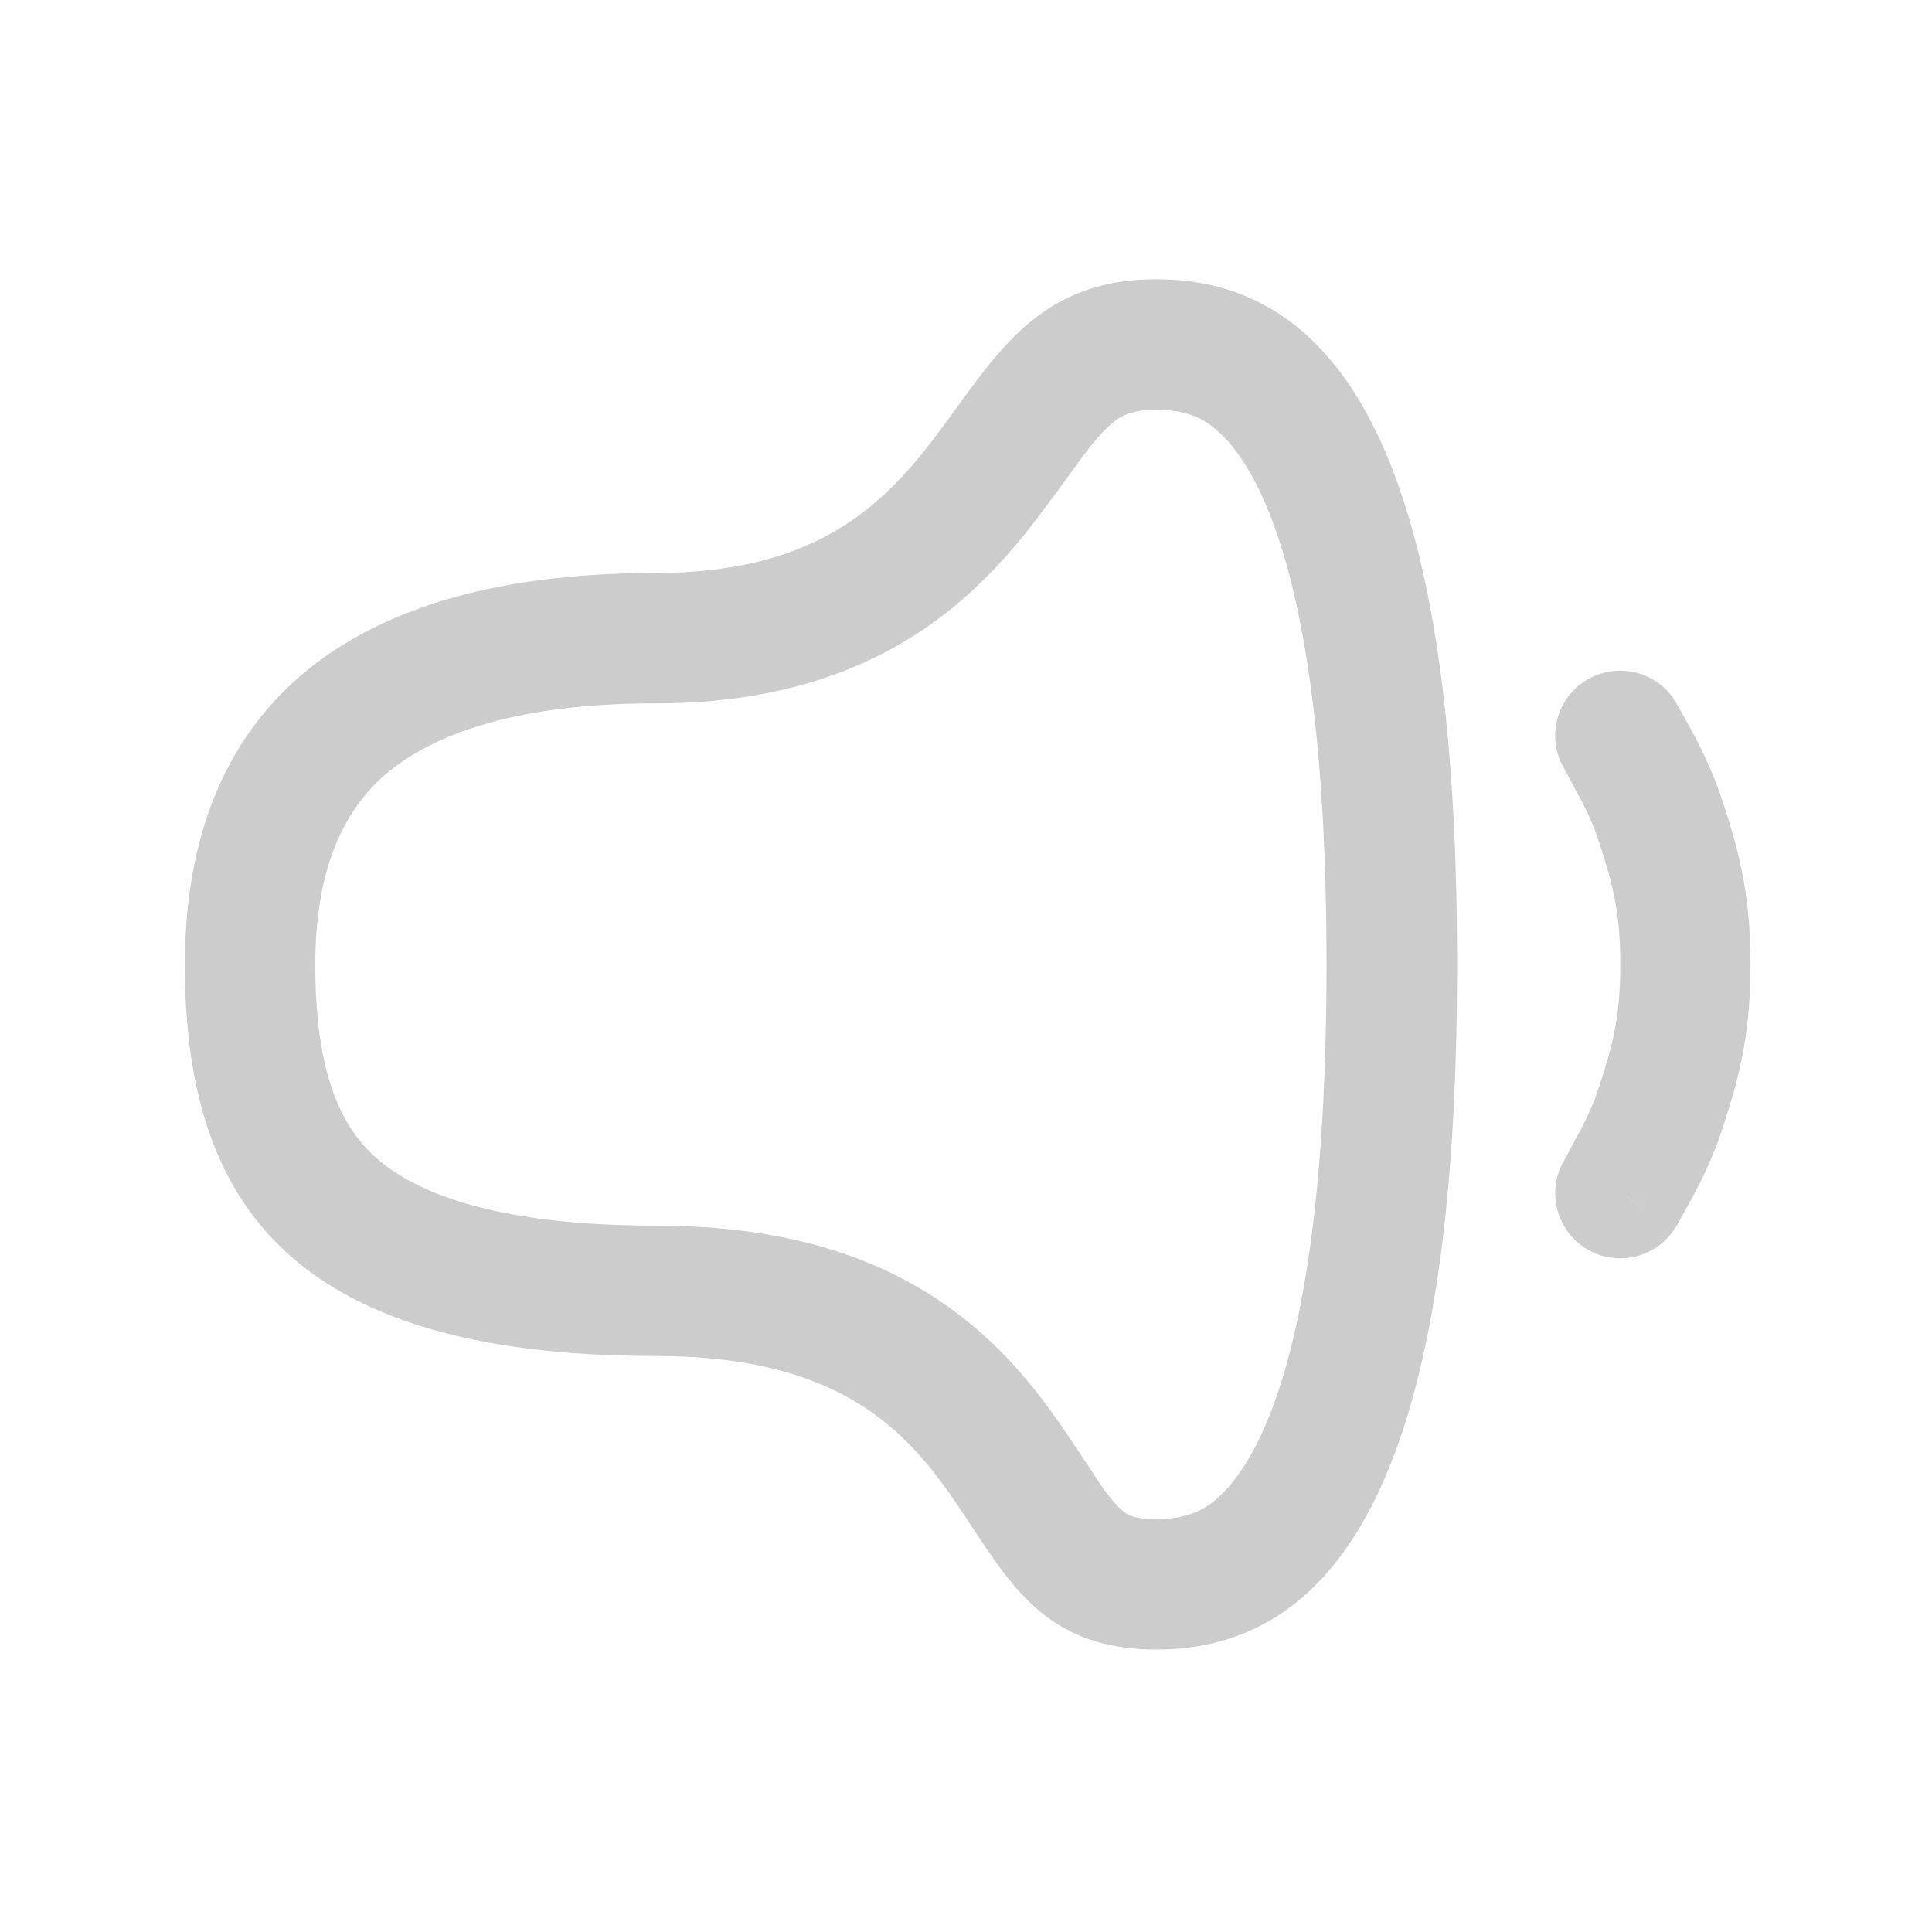 <?xml version="1.0" encoding="utf-8"?>
<!-- Generator: Adobe Illustrator 25.0.1, SVG Export Plug-In . SVG Version: 6.00 Build 0)  -->
<svg version="1.1" id="Layer_1" xmlns="http://www.w3.org/2000/svg" xmlns:xlink="http://www.w3.org/1999/xlink" x="0px" y="0px"
	 viewBox="0 0 1024 1024" style="enable-background:new 0 0 1024 1024;" xml:space="preserve">
<style type="text/css">
	.st0{fill:#CCCCCC;}
</style>
<path class="st0" d="M612.9,148c124.2,0,159.4,155.6,159.4,363.2S737,874.3,612.9,874.3c-55,0-75-30.6-97.5-64.7
	c-28-42.7-59.8-90.9-168.1-90.9c-195,0-249.3-83-249.3-207.4s72.3-207.6,249.3-207.6c96.5,0,129.7-46.1,160.1-88.1
	C533.1,180.3,556.6,148,612.9,148z M612.9,217.2c-13.8,0-19,3.4-23.9,7.5c-7.3,6.4-12.8,13.9-23.5,28.7c-2.8,4-6.2,8.5-10,13.6
	c-15.6,21.1-38,49.4-73,71.1c-36.3,22.4-80.2,34.7-135.2,34.7c-78.9,0-121.7,18.6-144.9,39.3c-21.4,19.6-35.3,50.4-35.3,99.2
	c0,53.6,11.8,82.9,30.1,100.4c19.4,18.5,60.5,37.9,150.1,37.9c58.1,0,104.4,11.7,141.8,34.2c37,22.2,59.5,51.5,74.7,73.8
	c5.5,8,9.7,14.4,13.1,19.5c7.6,11.7,11.4,17.2,16.9,22.6l0.3,0.2c2.4,2.3,5.5,5.3,18.7,5.3c15.2,0,24.6-4.2,32.2-10.9
	c9-7.8,19.7-22.3,29.4-48c19.7-52.6,28.7-133,28.7-235.1s-9-182.5-28.7-235.1c-9.7-25.7-20.4-40.3-29.4-48
	C637.5,221.4,628.2,217.2,612.9,217.2L612.9,217.2z"/>
<path class="st0" d="M888.2,372.1c-9.7-16.3-31.1-21.5-47.4-11.6c-16.3,9.9-21.4,31.2-11.4,47.5v0.1l0.3,0.6
	c0.3,0.5,0.7,1.3,1.4,2.4c1,2.1,2.8,5.1,4.5,8.6c4.2,7.3,8,15.5,10.4,22.1c8.6,25.4,12.8,40.9,12.8,69.4s-4.2,44.1-12.8,69.4
	c-2.4,6.5-6.2,14.8-10.4,22.1c-1.7,3.5-3.5,6.5-4.5,8.6c-0.7,1-1,1.8-1.4,2.4l-0.3,0.6v0.1c-10,16.3-4.8,37.6,11.4,47.5
	c16.3,9.9,37.7,4.7,47.4-11.6l-27-16.5c1.7,1,3.5,2,4.8,2.9l22.1,13.6h0.3v-0.4l0.7-0.9c0.3-0.7,1-1.8,1.7-3.1
	c1.4-2.6,3.5-6.3,5.9-10.7c4.5-8.3,10.4-20.3,14.5-31.9c10-29.6,16.6-53.2,16.6-92s-6.6-62.4-16.6-92c-4.2-11.6-10-23.6-14.5-31.9
	c-2.4-4.3-4.5-8-5.9-10.6c-0.7-1.3-1.4-2.4-1.7-3.1l-0.7-0.9v-0.3L888.2,372.1l-29.4,18L888.2,372.1L888.2,372.1z"/>
</svg>
